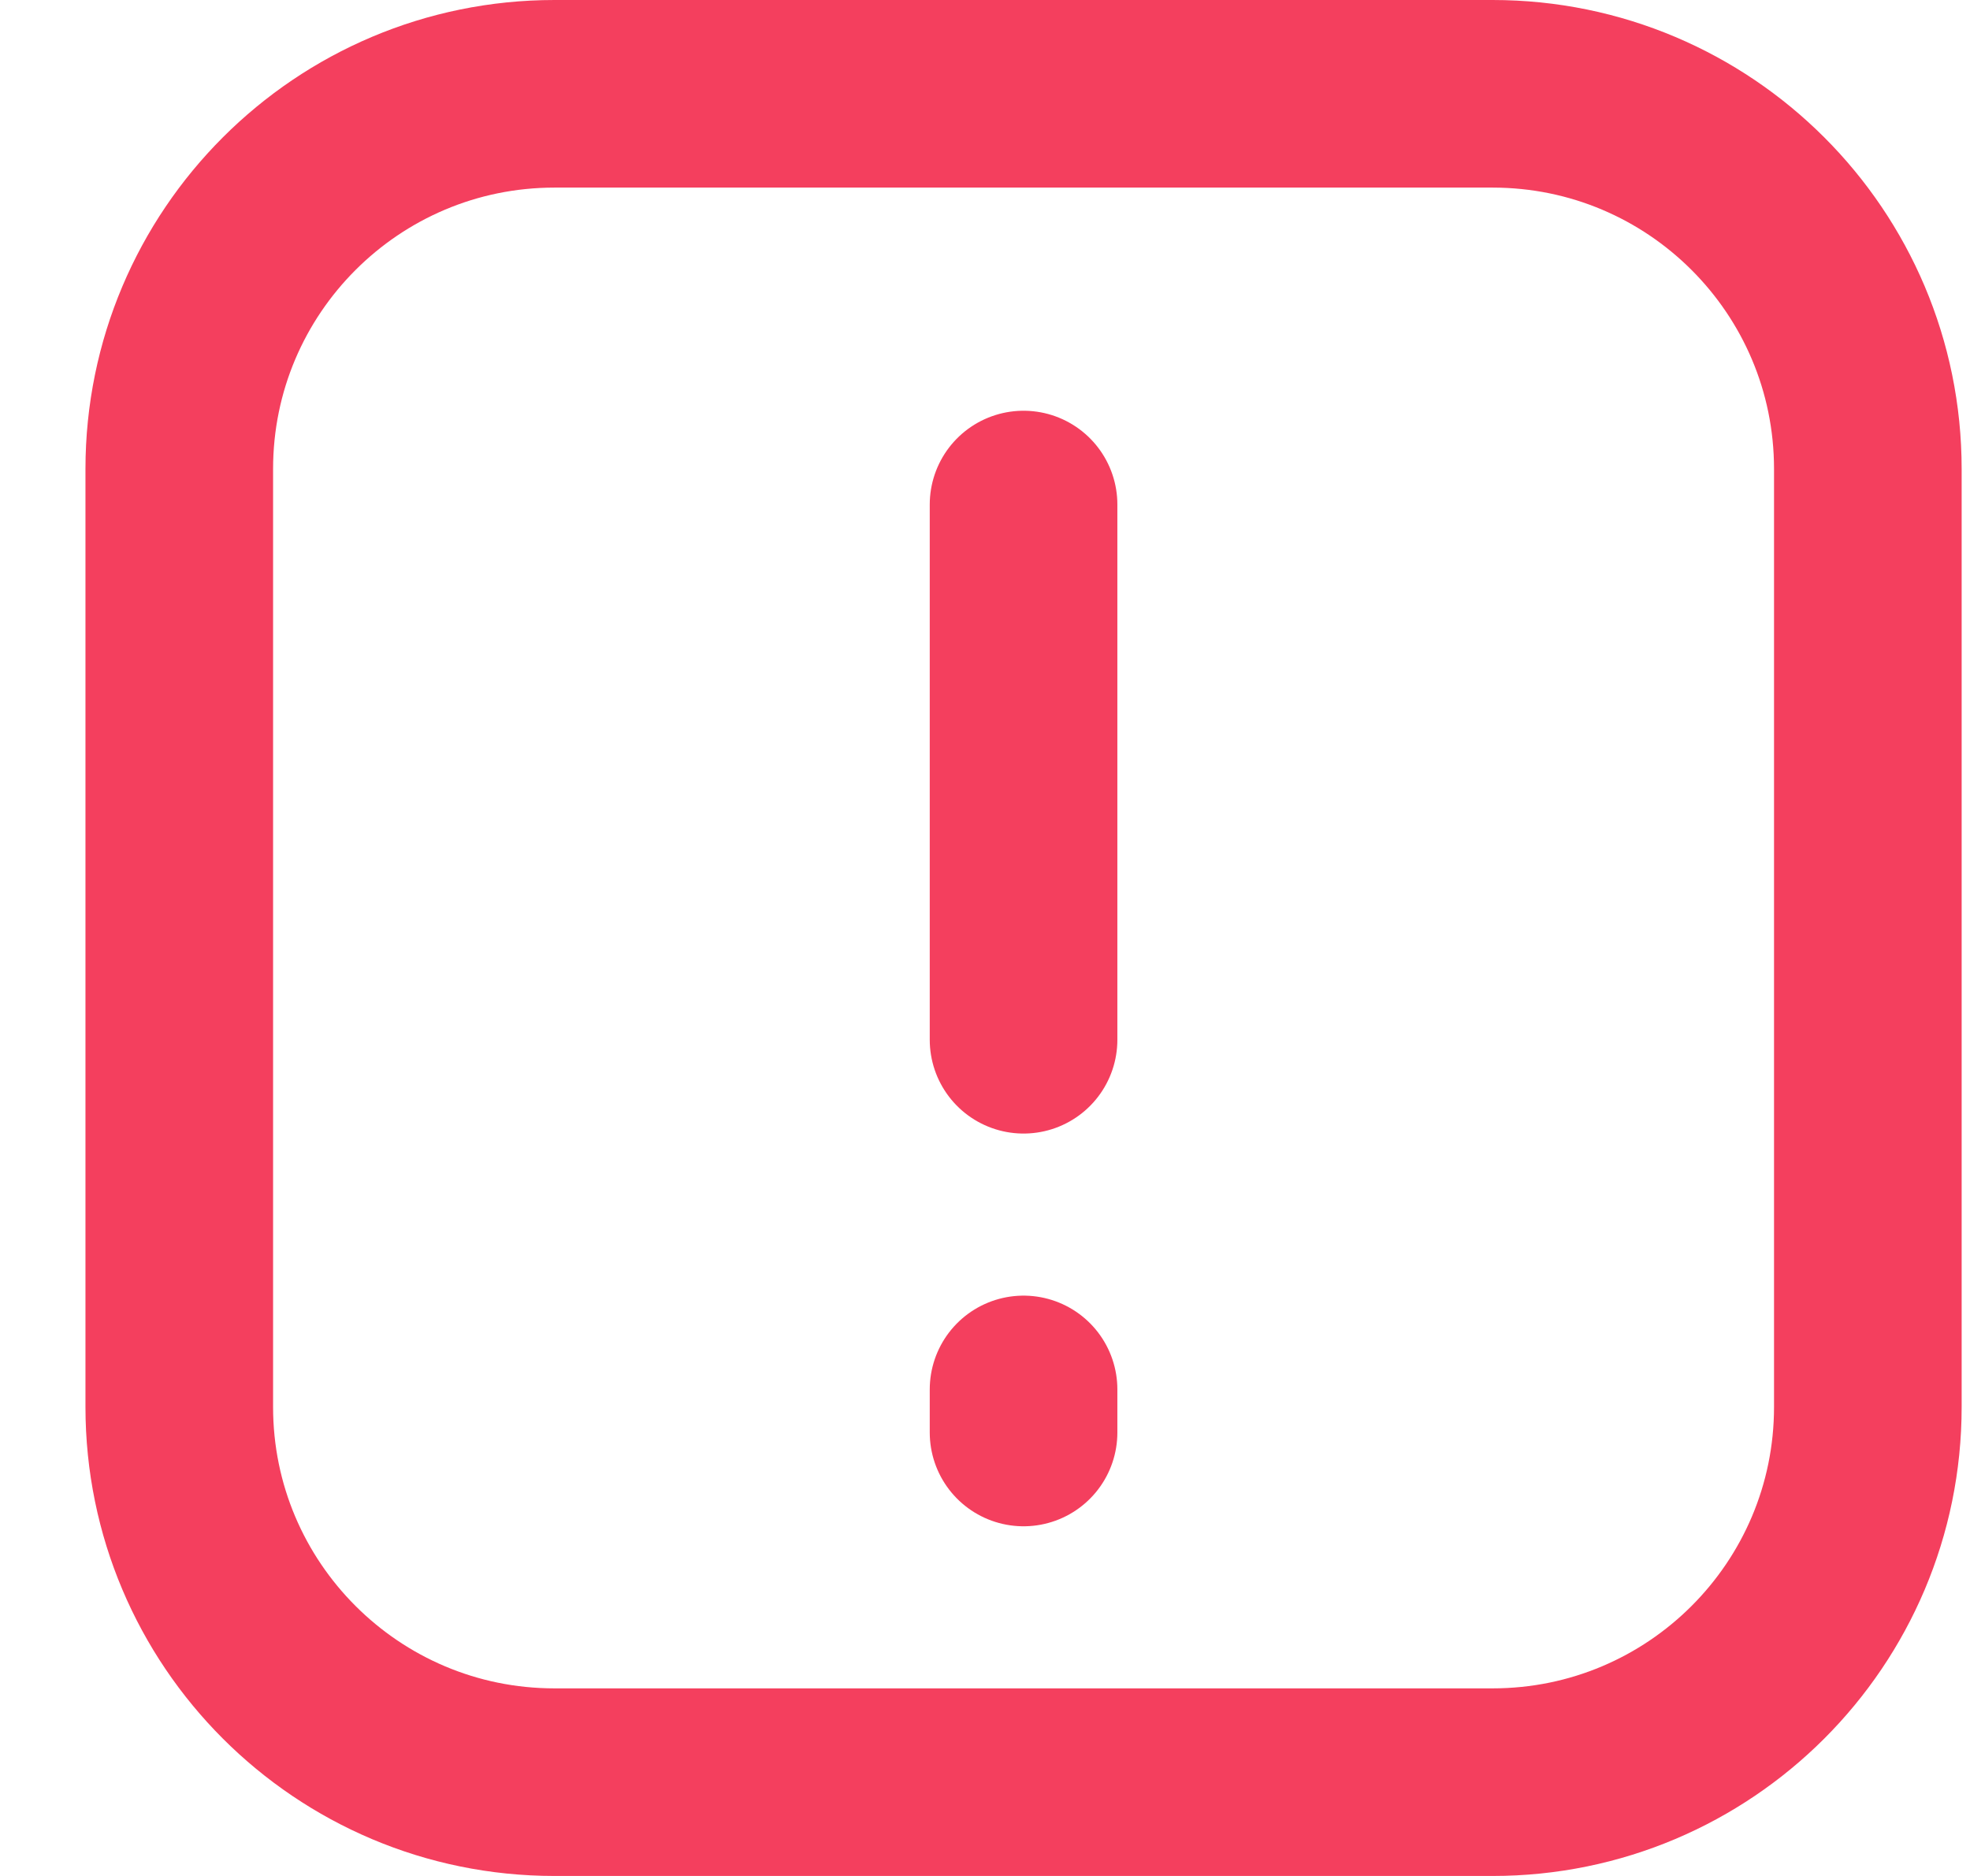 <svg width="21" height="20" viewBox="0 0 21 20" fill="none" xmlns="http://www.w3.org/2000/svg">
    <g clip-path="url(#clip0_1462_133996)">
        <path d="M10.911 5.379V11.085M10.911 14.813V15.272M5.911 19H15.911C18.12 19 19.911 17.209 19.911 15V5C19.911 2.791 18.12 1 15.911 1H5.911C3.702 1 1.911 2.791 1.911 5V15C1.911 17.209 3.702 19 5.911 19Z" stroke="#F43F5E" stroke-width="2" stroke-linecap="round"/>
    </g>
    <defs>
        <clipPath id="clip0_1462_133996">
            <rect width="20" height="20" fill="white" transform="translate(0.911)"/>
        </clipPath>
    </defs>
</svg>
